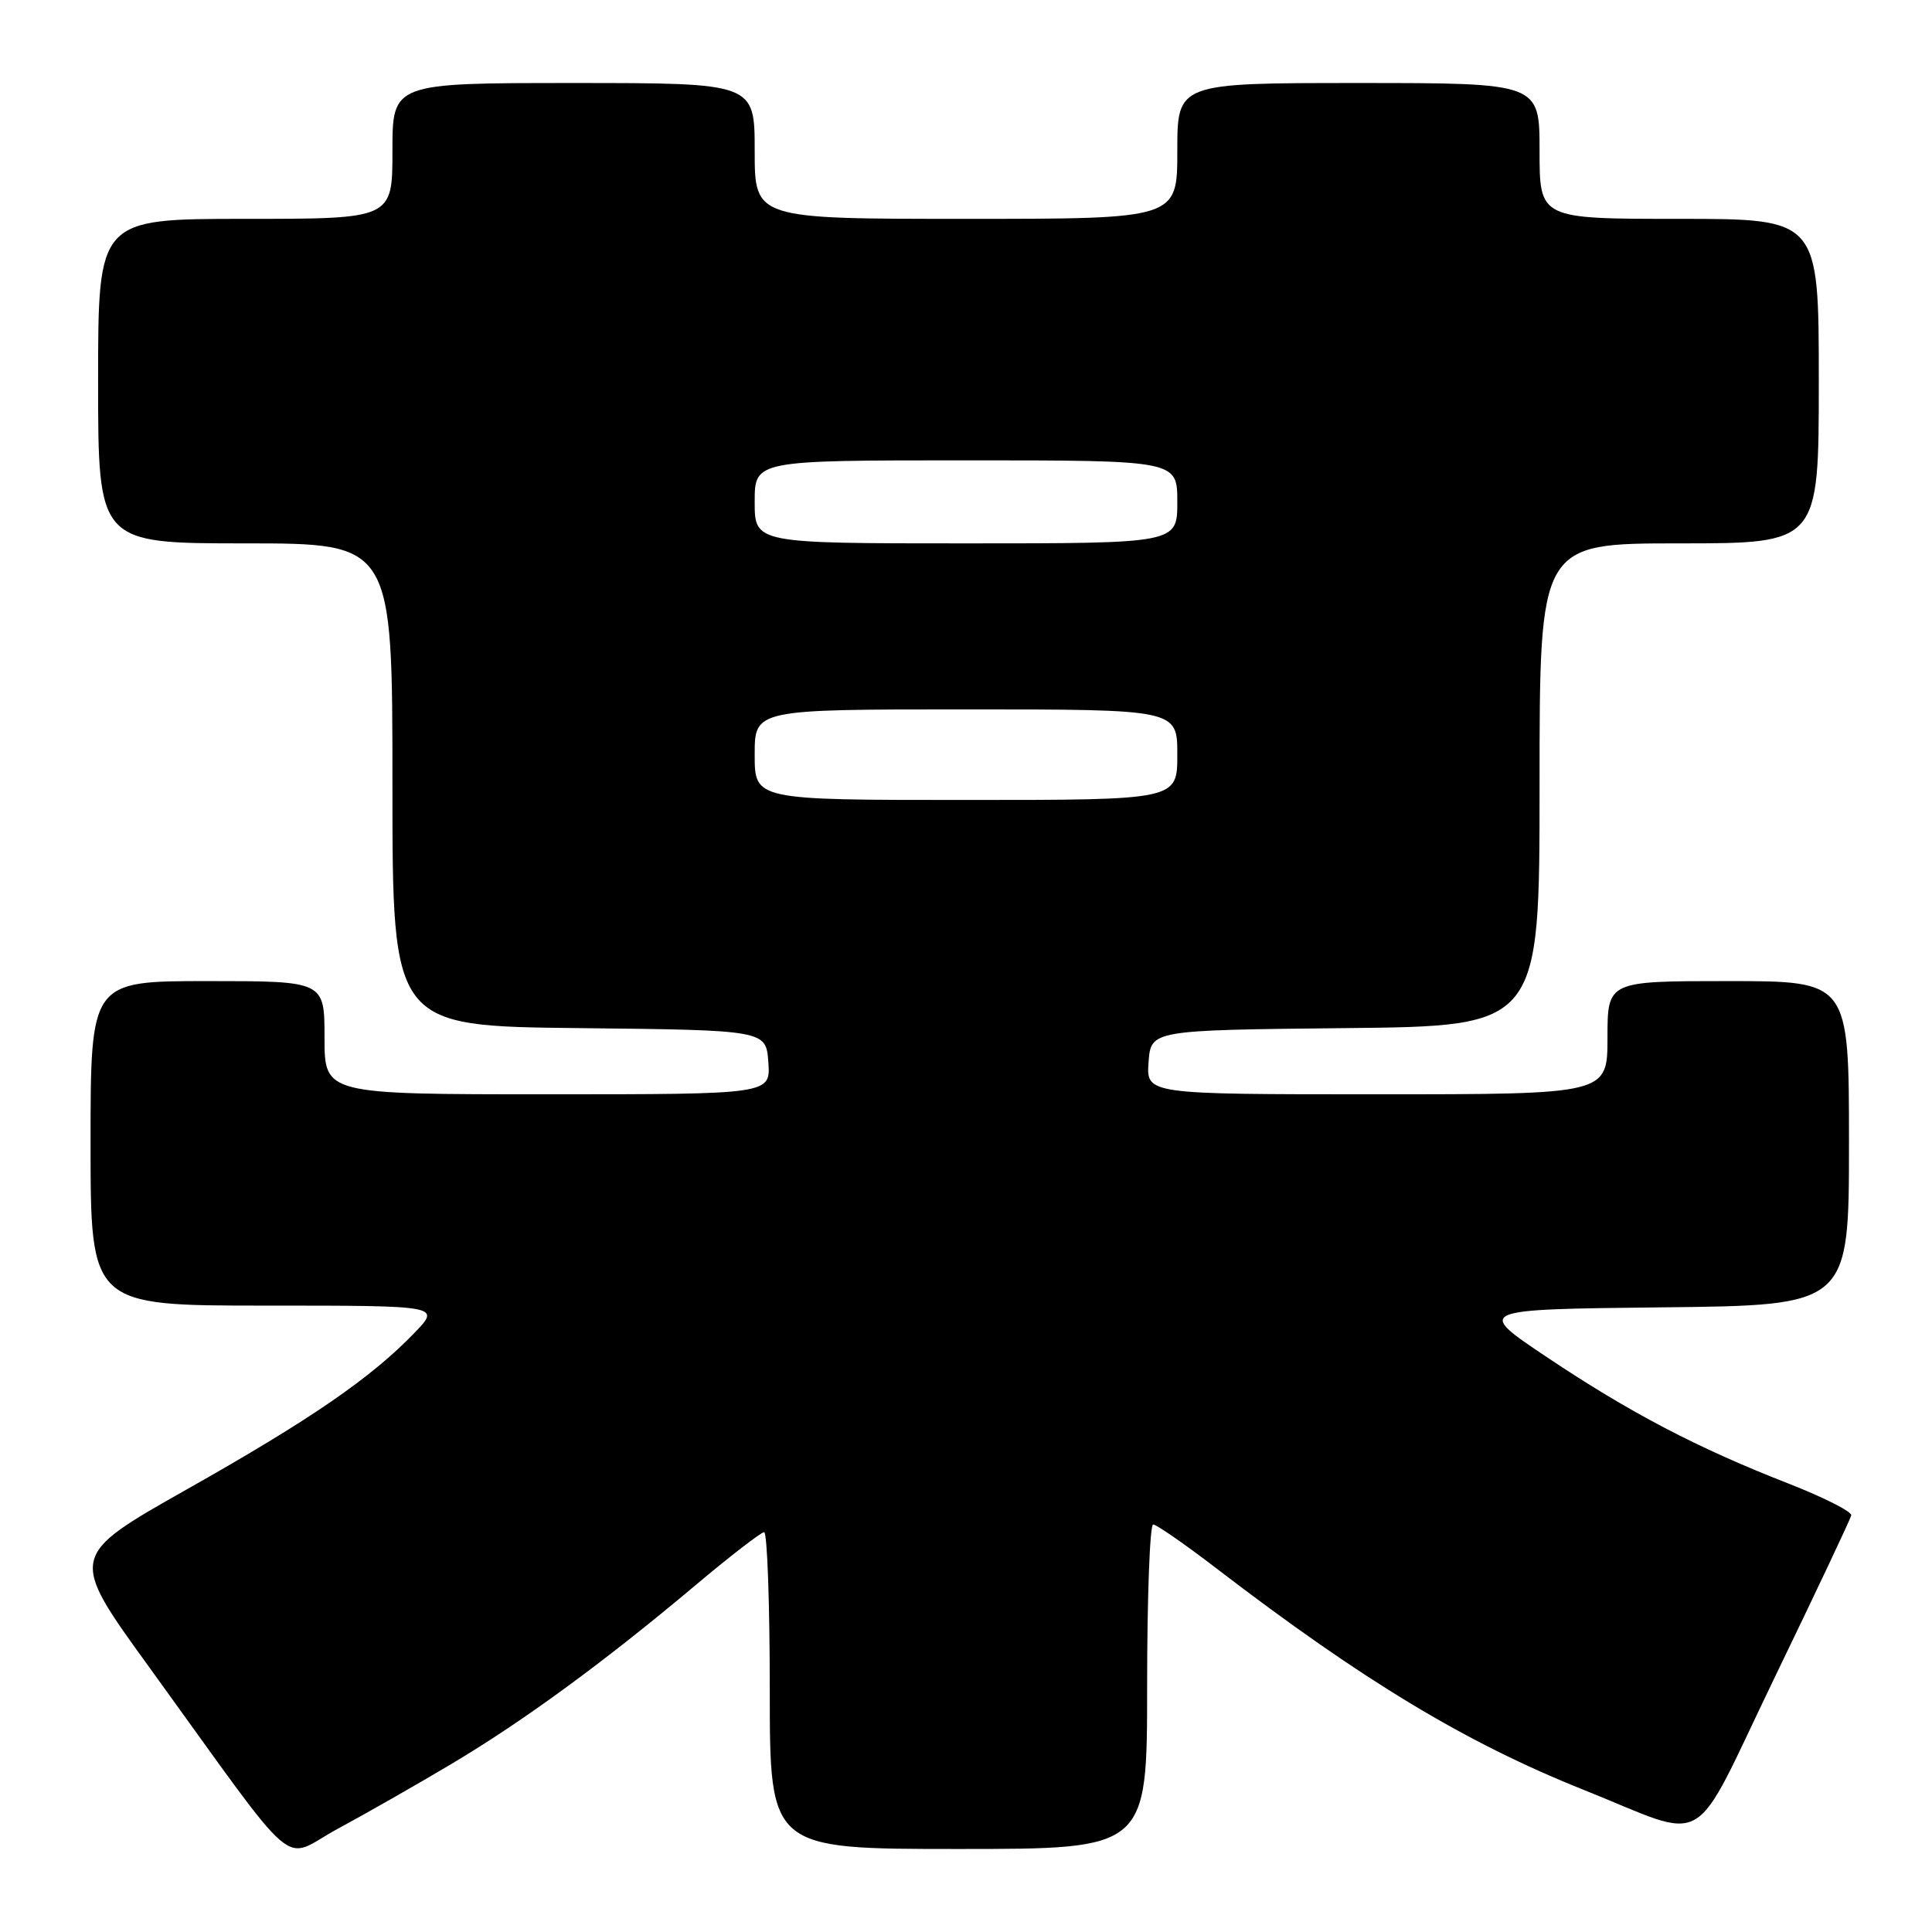 <?xml version="1.0" encoding="UTF-8" standalone="no"?>
<!DOCTYPE svg PUBLIC "-//W3C//DTD SVG 1.1//EN" "http://www.w3.org/Graphics/SVG/1.1/DTD/svg11.dtd" >
<svg xmlns="http://www.w3.org/2000/svg" xmlns:xlink="http://www.w3.org/1999/xlink" version="1.1" viewBox="0 0 256 256">
 <g >
 <path fill="currentColor"
d=" M 59.77 233.76 C 69.33 228.07 79.93 220.32 92.00 210.18 C 96.67 206.25 100.84 203.03 101.25 203.02 C 101.66 203.01 102.00 212.45 102.00 224.00 C 102.00 245.00 102.00 245.00 127.00 245.00 C 152.00 245.00 152.00 245.00 152.00 223.50 C 152.00 211.68 152.36 202.00 152.80 202.00 C 153.23 202.00 157.04 204.64 161.25 207.87 C 180.57 222.68 194.17 230.89 209.71 237.11 C 226.88 243.97 223.81 245.76 235.13 222.32 C 240.62 210.97 245.20 201.28 245.30 200.79 C 245.41 200.31 241.66 198.41 236.96 196.57 C 224.91 191.87 215.97 187.19 205.00 179.85 C 195.50 173.50 195.50 173.50 220.25 173.23 C 245.00 172.97 245.00 172.97 245.00 151.48 C 245.00 130.00 245.00 130.00 229.00 130.00 C 213.00 130.00 213.00 130.00 213.00 137.50 C 213.00 145.00 213.00 145.00 182.44 145.00 C 151.89 145.00 151.89 145.00 152.19 140.75 C 152.50 136.50 152.50 136.50 178.25 136.23 C 204.00 135.97 204.00 135.97 204.00 103.98 C 204.00 72.00 204.00 72.00 222.50 72.00 C 241.00 72.00 241.00 72.00 241.00 50.50 C 241.00 29.00 241.00 29.00 222.50 29.00 C 204.00 29.00 204.00 29.00 204.00 20.00 C 204.00 11.00 204.00 11.00 180.00 11.00 C 156.00 11.00 156.00 11.00 156.00 20.00 C 156.00 29.00 156.00 29.00 128.00 29.00 C 100.00 29.00 100.00 29.00 100.00 20.00 C 100.00 11.00 100.00 11.00 76.00 11.00 C 52.00 11.00 52.00 11.00 52.00 20.00 C 52.00 29.00 52.00 29.00 32.50 29.00 C 13.00 29.00 13.00 29.00 13.00 50.50 C 13.00 72.00 13.00 72.00 32.50 72.00 C 52.00 72.00 52.00 72.00 52.00 103.98 C 52.00 135.97 52.00 135.97 76.75 136.23 C 101.50 136.50 101.50 136.50 101.81 140.75 C 102.11 145.00 102.11 145.00 72.56 145.00 C 43.00 145.00 43.00 145.00 43.00 137.50 C 43.00 130.00 43.00 130.00 27.50 130.00 C 12.00 130.00 12.00 130.00 12.00 151.50 C 12.00 173.00 12.00 173.00 35.20 173.00 C 58.39 173.00 58.39 173.00 54.95 176.58 C 49.19 182.57 41.18 188.08 24.77 197.34 C 9.11 206.19 9.11 206.19 19.72 220.84 C 40.27 249.23 37.06 246.47 44.76 242.32 C 48.47 240.32 55.22 236.47 59.77 233.76 Z  M 100.00 100.00 C 100.00 94.00 100.00 94.00 128.00 94.00 C 156.00 94.00 156.00 94.00 156.00 100.00 C 156.00 106.00 156.00 106.00 128.00 106.00 C 100.00 106.00 100.00 106.00 100.00 100.00 Z  M 100.00 66.50 C 100.00 61.00 100.00 61.00 128.00 61.00 C 156.00 61.00 156.00 61.00 156.00 66.50 C 156.00 72.00 156.00 72.00 128.00 72.00 C 100.00 72.00 100.00 72.00 100.00 66.50 Z "/>
</g>
</svg>
